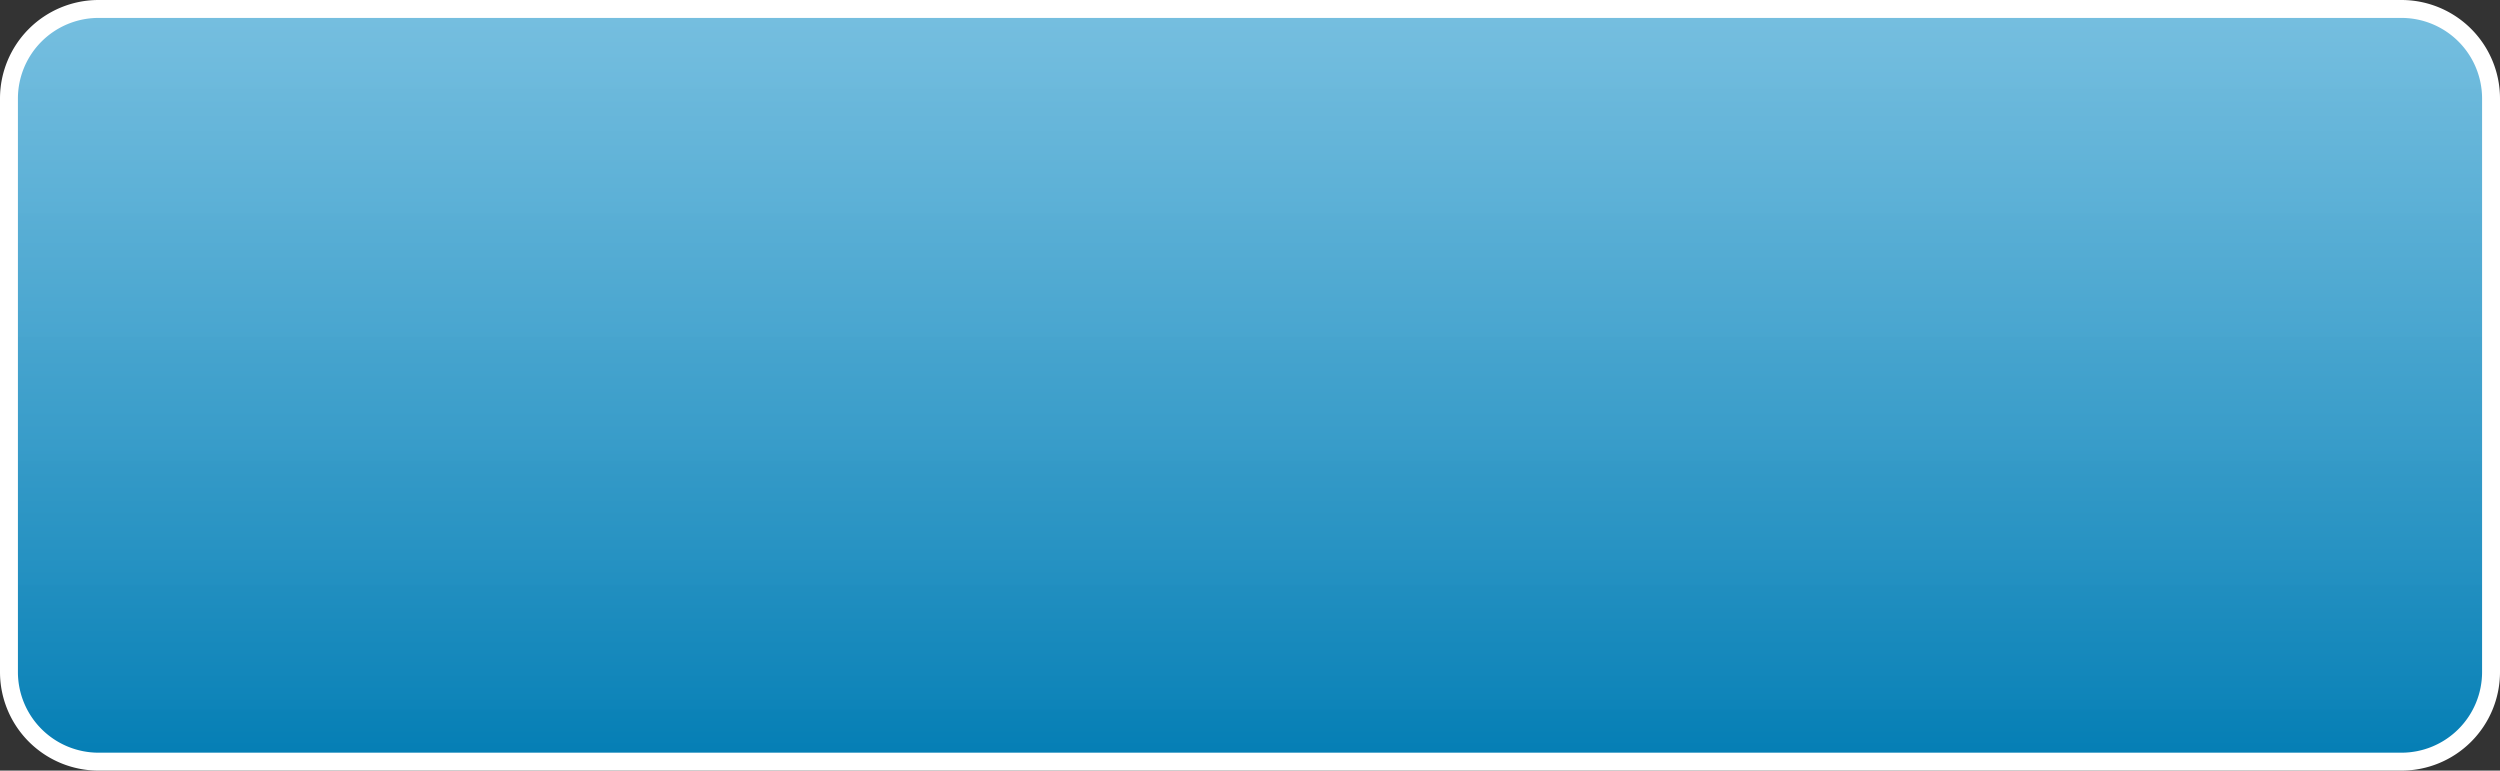 ﻿<?xml version="1.0" encoding="utf-8"?>
<svg version="1.1" xmlns:xlink="http://www.w3.org/1999/xlink" width="279px" height="86px" xmlns="http://www.w3.org/2000/svg">
  <rect width="100%" height="100%" fill="#333333" stroke="none"/>
  <defs>
    <linearGradient gradientUnits="userSpaceOnUse" x1="552.5" y1="941" x2="552.5" y2="855" id="LinearGradient2115">
      <stop id="Stop2116" stop-color="#027db4" offset="0" />
      <stop id="Stop2117" stop-color="#81d3f8" stop-opacity="0.878" offset="1" />
    </linearGradient>
  </defs>
  <g transform="matrix(1 0 0 1 -413 -855 )">
    <path d="M 414.5 866  A 9.5 9.5 0 0 1 424 856.5 L 681 856.5  A 9.5 9.5 0 0 1 690.5 866 L 690.5 930  A 9.5 9.5 0 0 1 681 939.5 L 424 939.5  A 9.5 9.5 0 0 1 414.5 930 L 414.5 866  Z " fill-rule="nonzero" fill="url(#LinearGradient2115)" stroke="none" />
    <path d="M 414 866  A 10 10 0 0 1 424 856 L 681 856  A 10 10 0 0 1 691 866 L 691 930  A 10 10 0 0 1 681 940 L 424 940  A 10 10 0 0 1 414 930 L 414 866  Z " stroke-width="2" stroke="#ffffff" fill="none" />
  </g>
</svg>